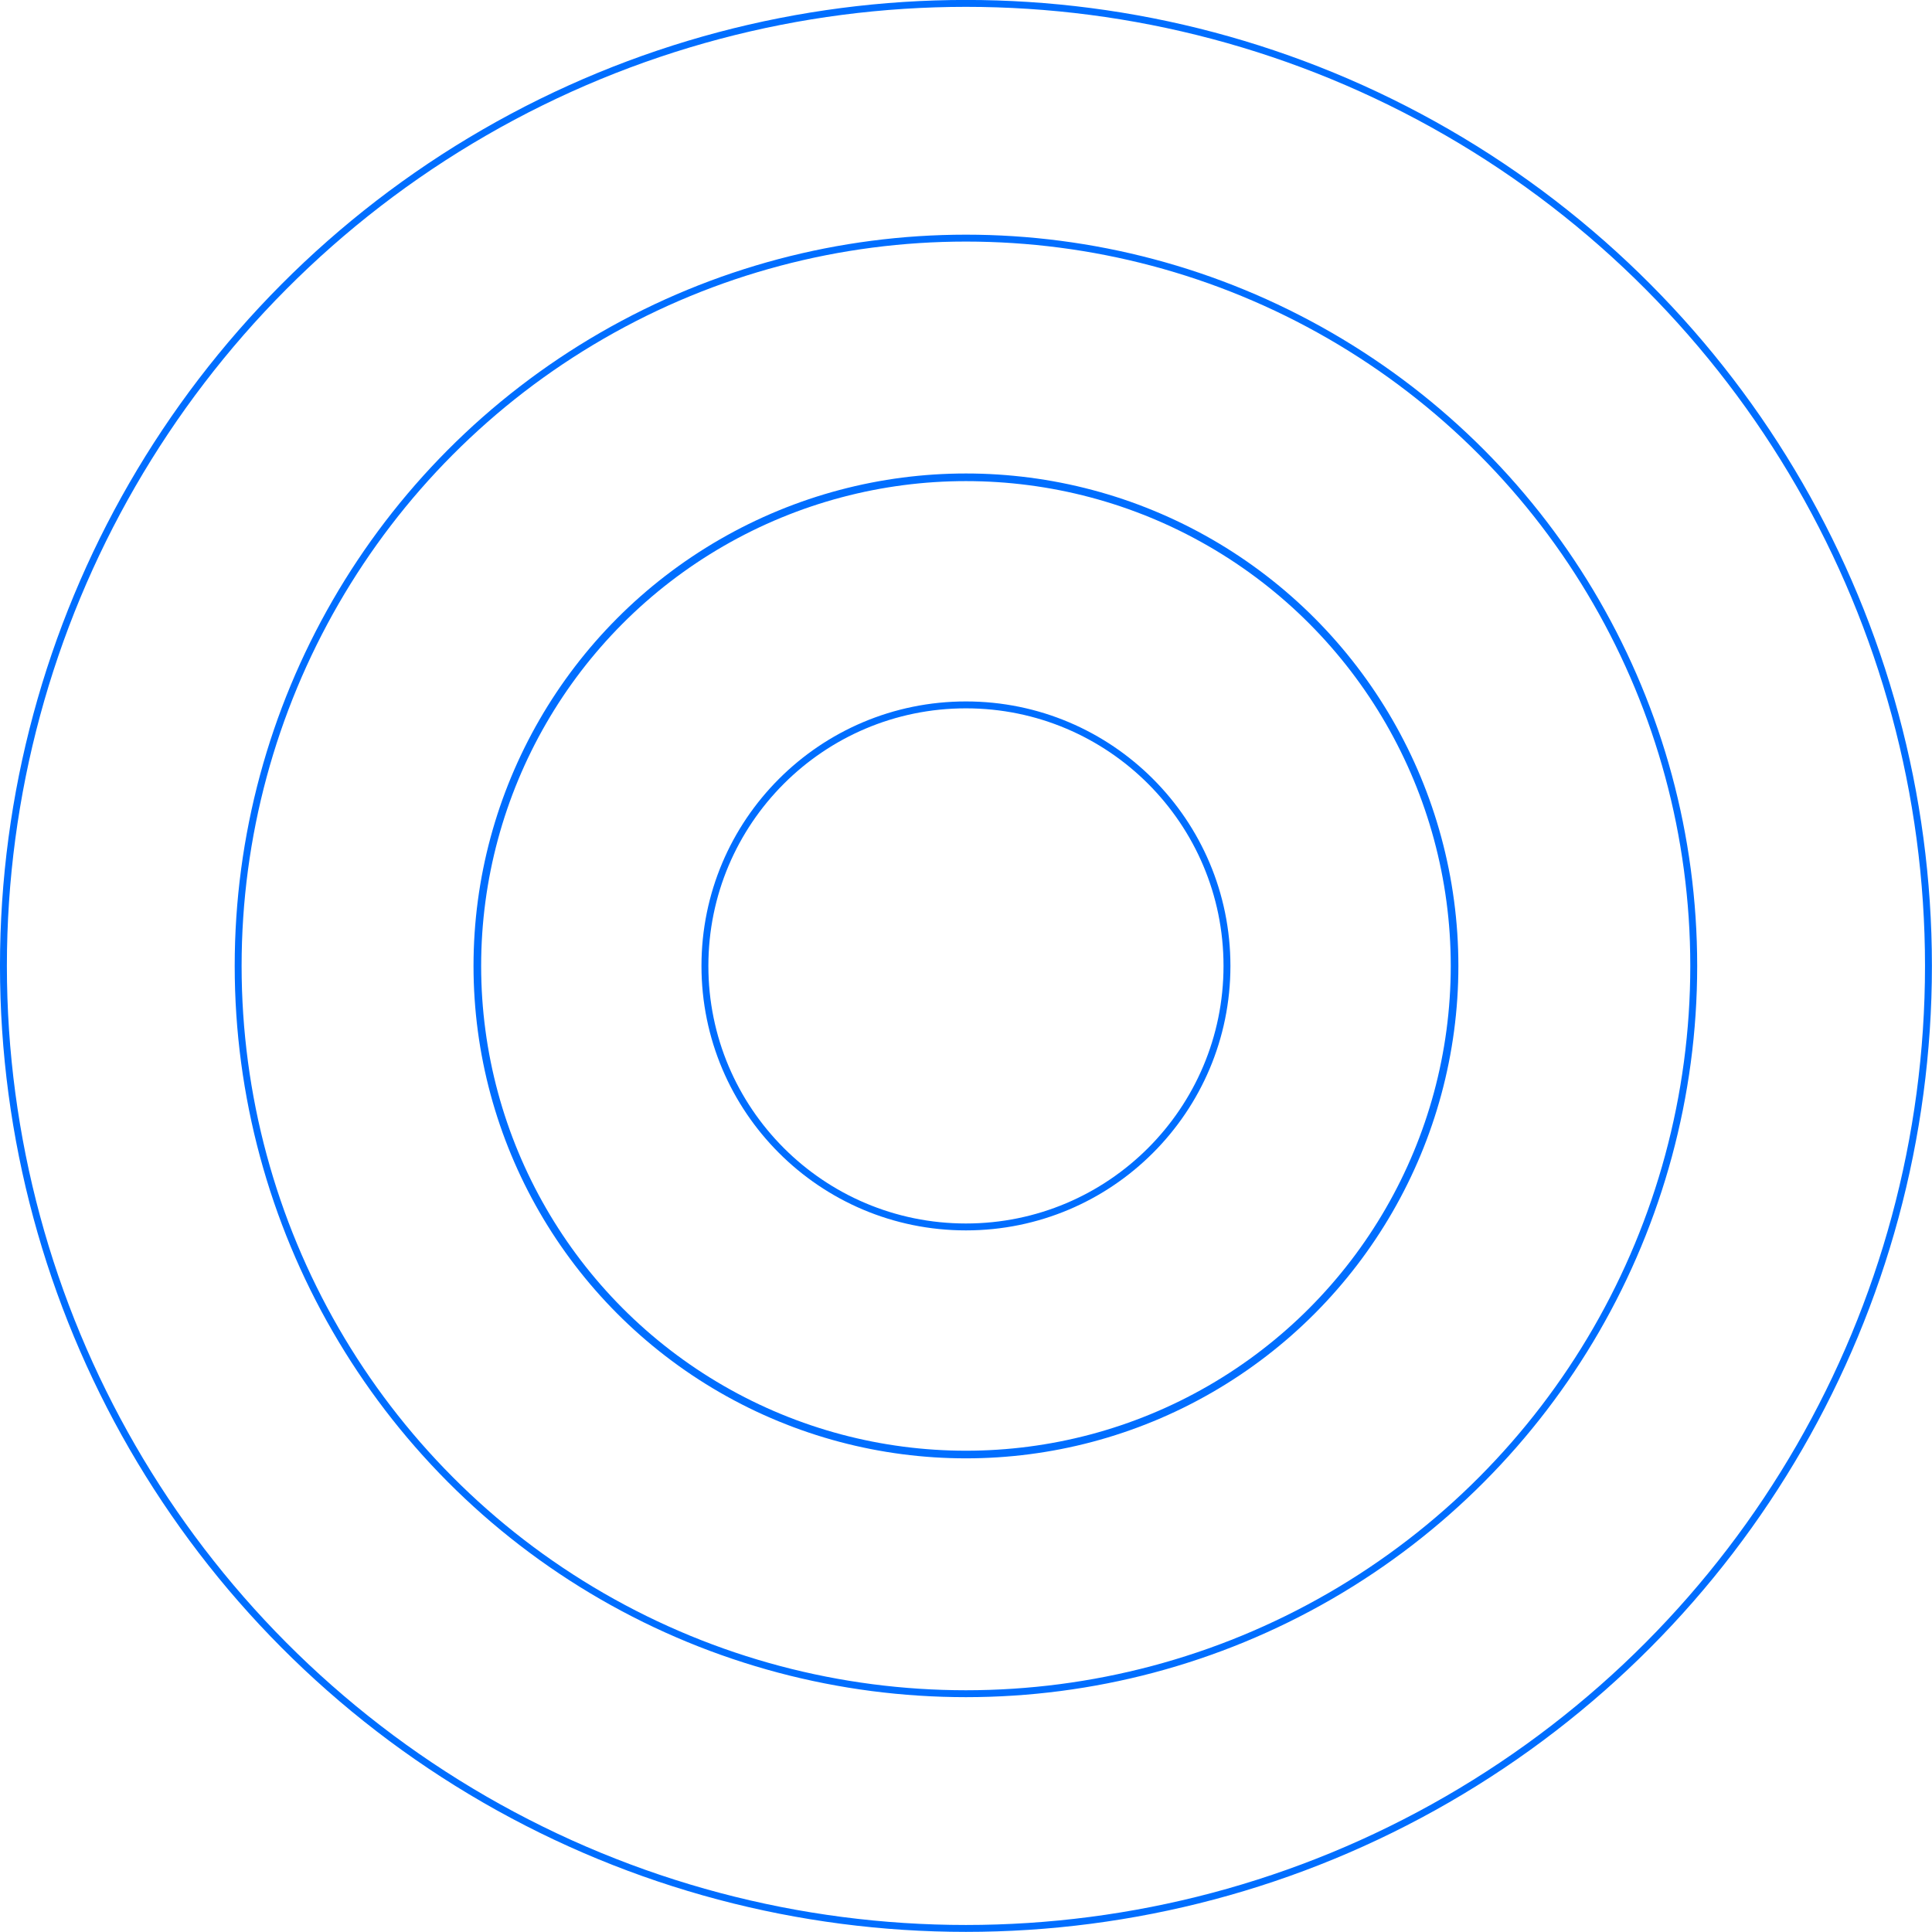 <?xml version="1.0" encoding="UTF-8"?>
<svg width="111.95mm" height="111.95mm" version="1.1" viewBox="0 0 111.95 111.95" xmlns="http://www.w3.org/2000/svg" xmlns:cc="http://creativecommons.org/ns#" xmlns:dc="http://purl.org/dc/elements/1.1/" xmlns:rdf="http://www.w3.org/1999/02/22-rdf-syntax-ns#">
 <g transform="translate(-74.228 -103.98)" fill="none" stroke="#006eff" stroke-linecap="round" stroke-linejoin="round">
  <circle cx="130.2" cy="159.95" r="55.773" stroke-width=".4"/>
  <circle cx="130.2" cy="159.95" r="42.172" stroke-width=".4"/>
  <circle cx="130.2" cy="159.95" r="28.313" stroke-width=".442"/>
  <circle cx="130.2" cy="159.95" r="15.125" stroke-width=".4"/>
 </g>
</svg>

